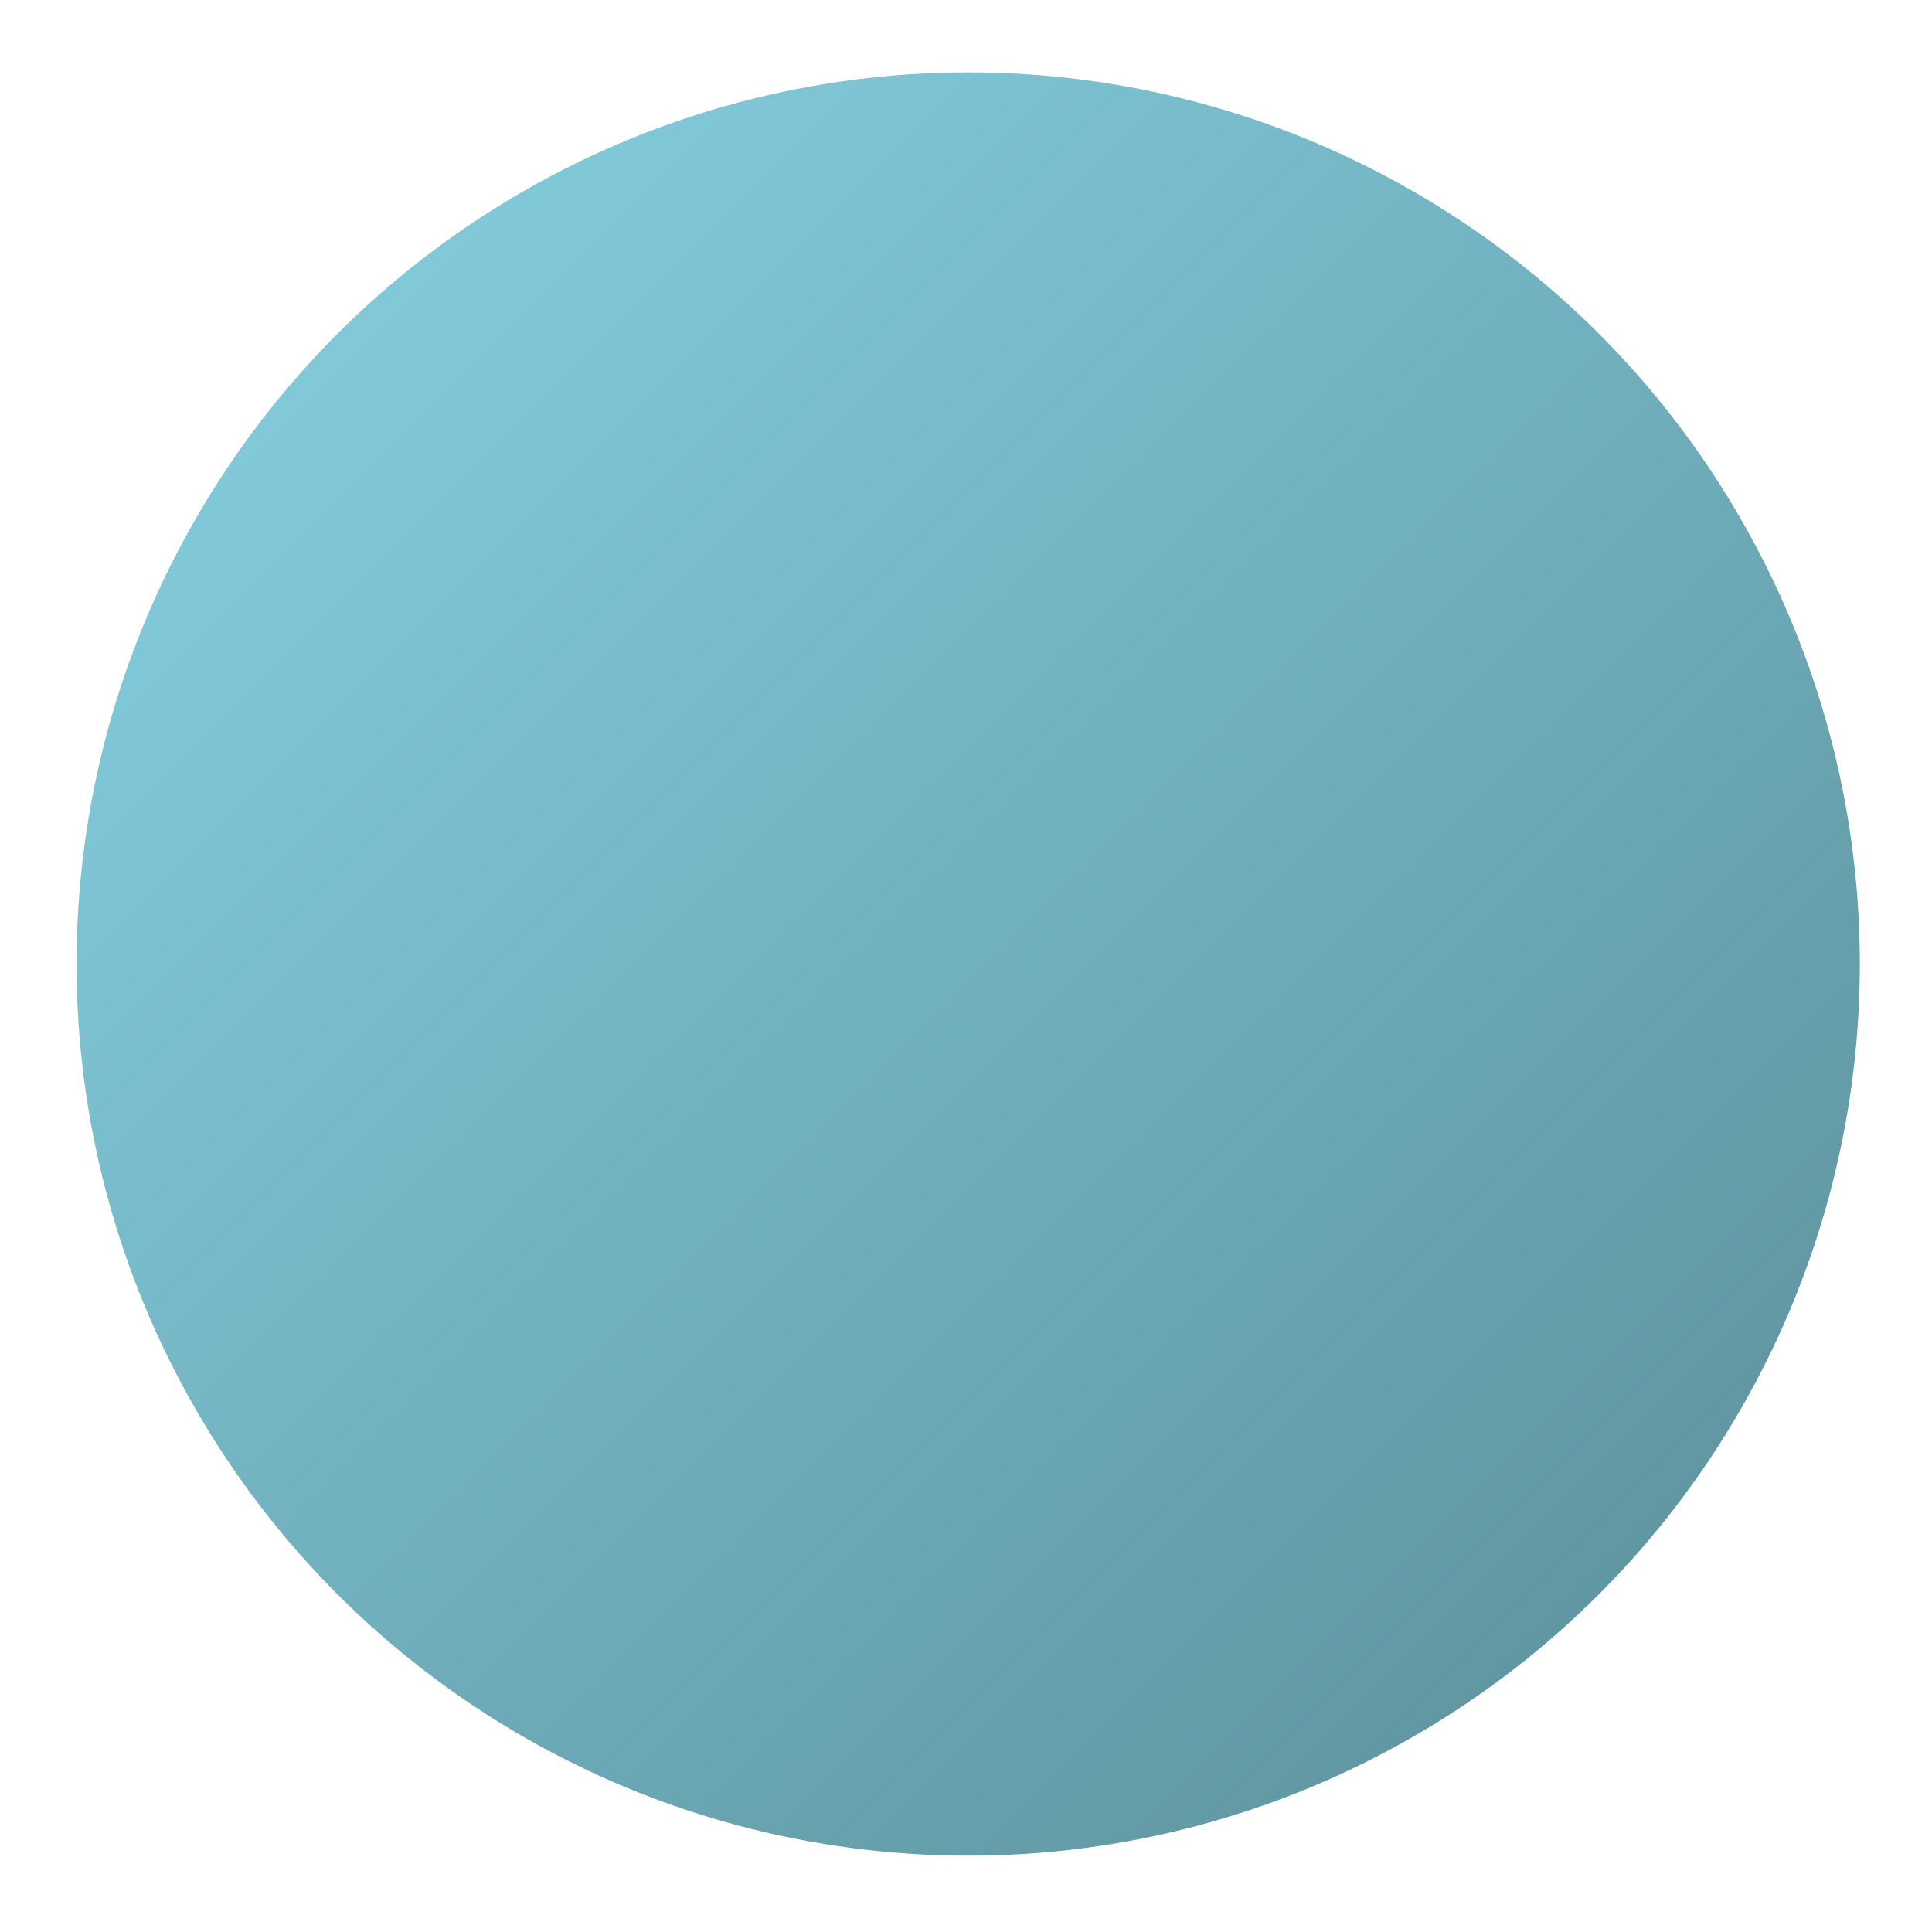 <?xml version="1.0" encoding="utf-8"?>
<!-- Generator: Adobe Illustrator 24.2.3, SVG Export Plug-In . SVG Version: 6.00 Build 0)  -->
<svg version="1.1" id="Layer_1" xmlns="http://www.w3.org/2000/svg" xmlns:xlink="http://www.w3.org/1999/xlink" x="0px" y="0px"
	 viewBox="0 0 1778.71 1778.71" style="enable-background:new 0 0 1778.71 1778.71;" xml:space="preserve">
<style type="text/css">
	.st0{fill:url(#SVGID_1_);}
</style>
<linearGradient id="SVGID_1_" gradientUnits="userSpaceOnUse" x1="70.469" y1="887.527" x2="1712.276" y2="887.527" gradientTransform="matrix(0.707 0.707 -0.707 0.707 888.653 -370.345)">
	<stop  offset="0" style="stop-color:#81C9D9"/>
	<stop  offset="1" style="stop-color:#6197A3"/>
</linearGradient>
<circle class="st0" cx="891.37" cy="887.53" r="820.9"/>
</svg>
